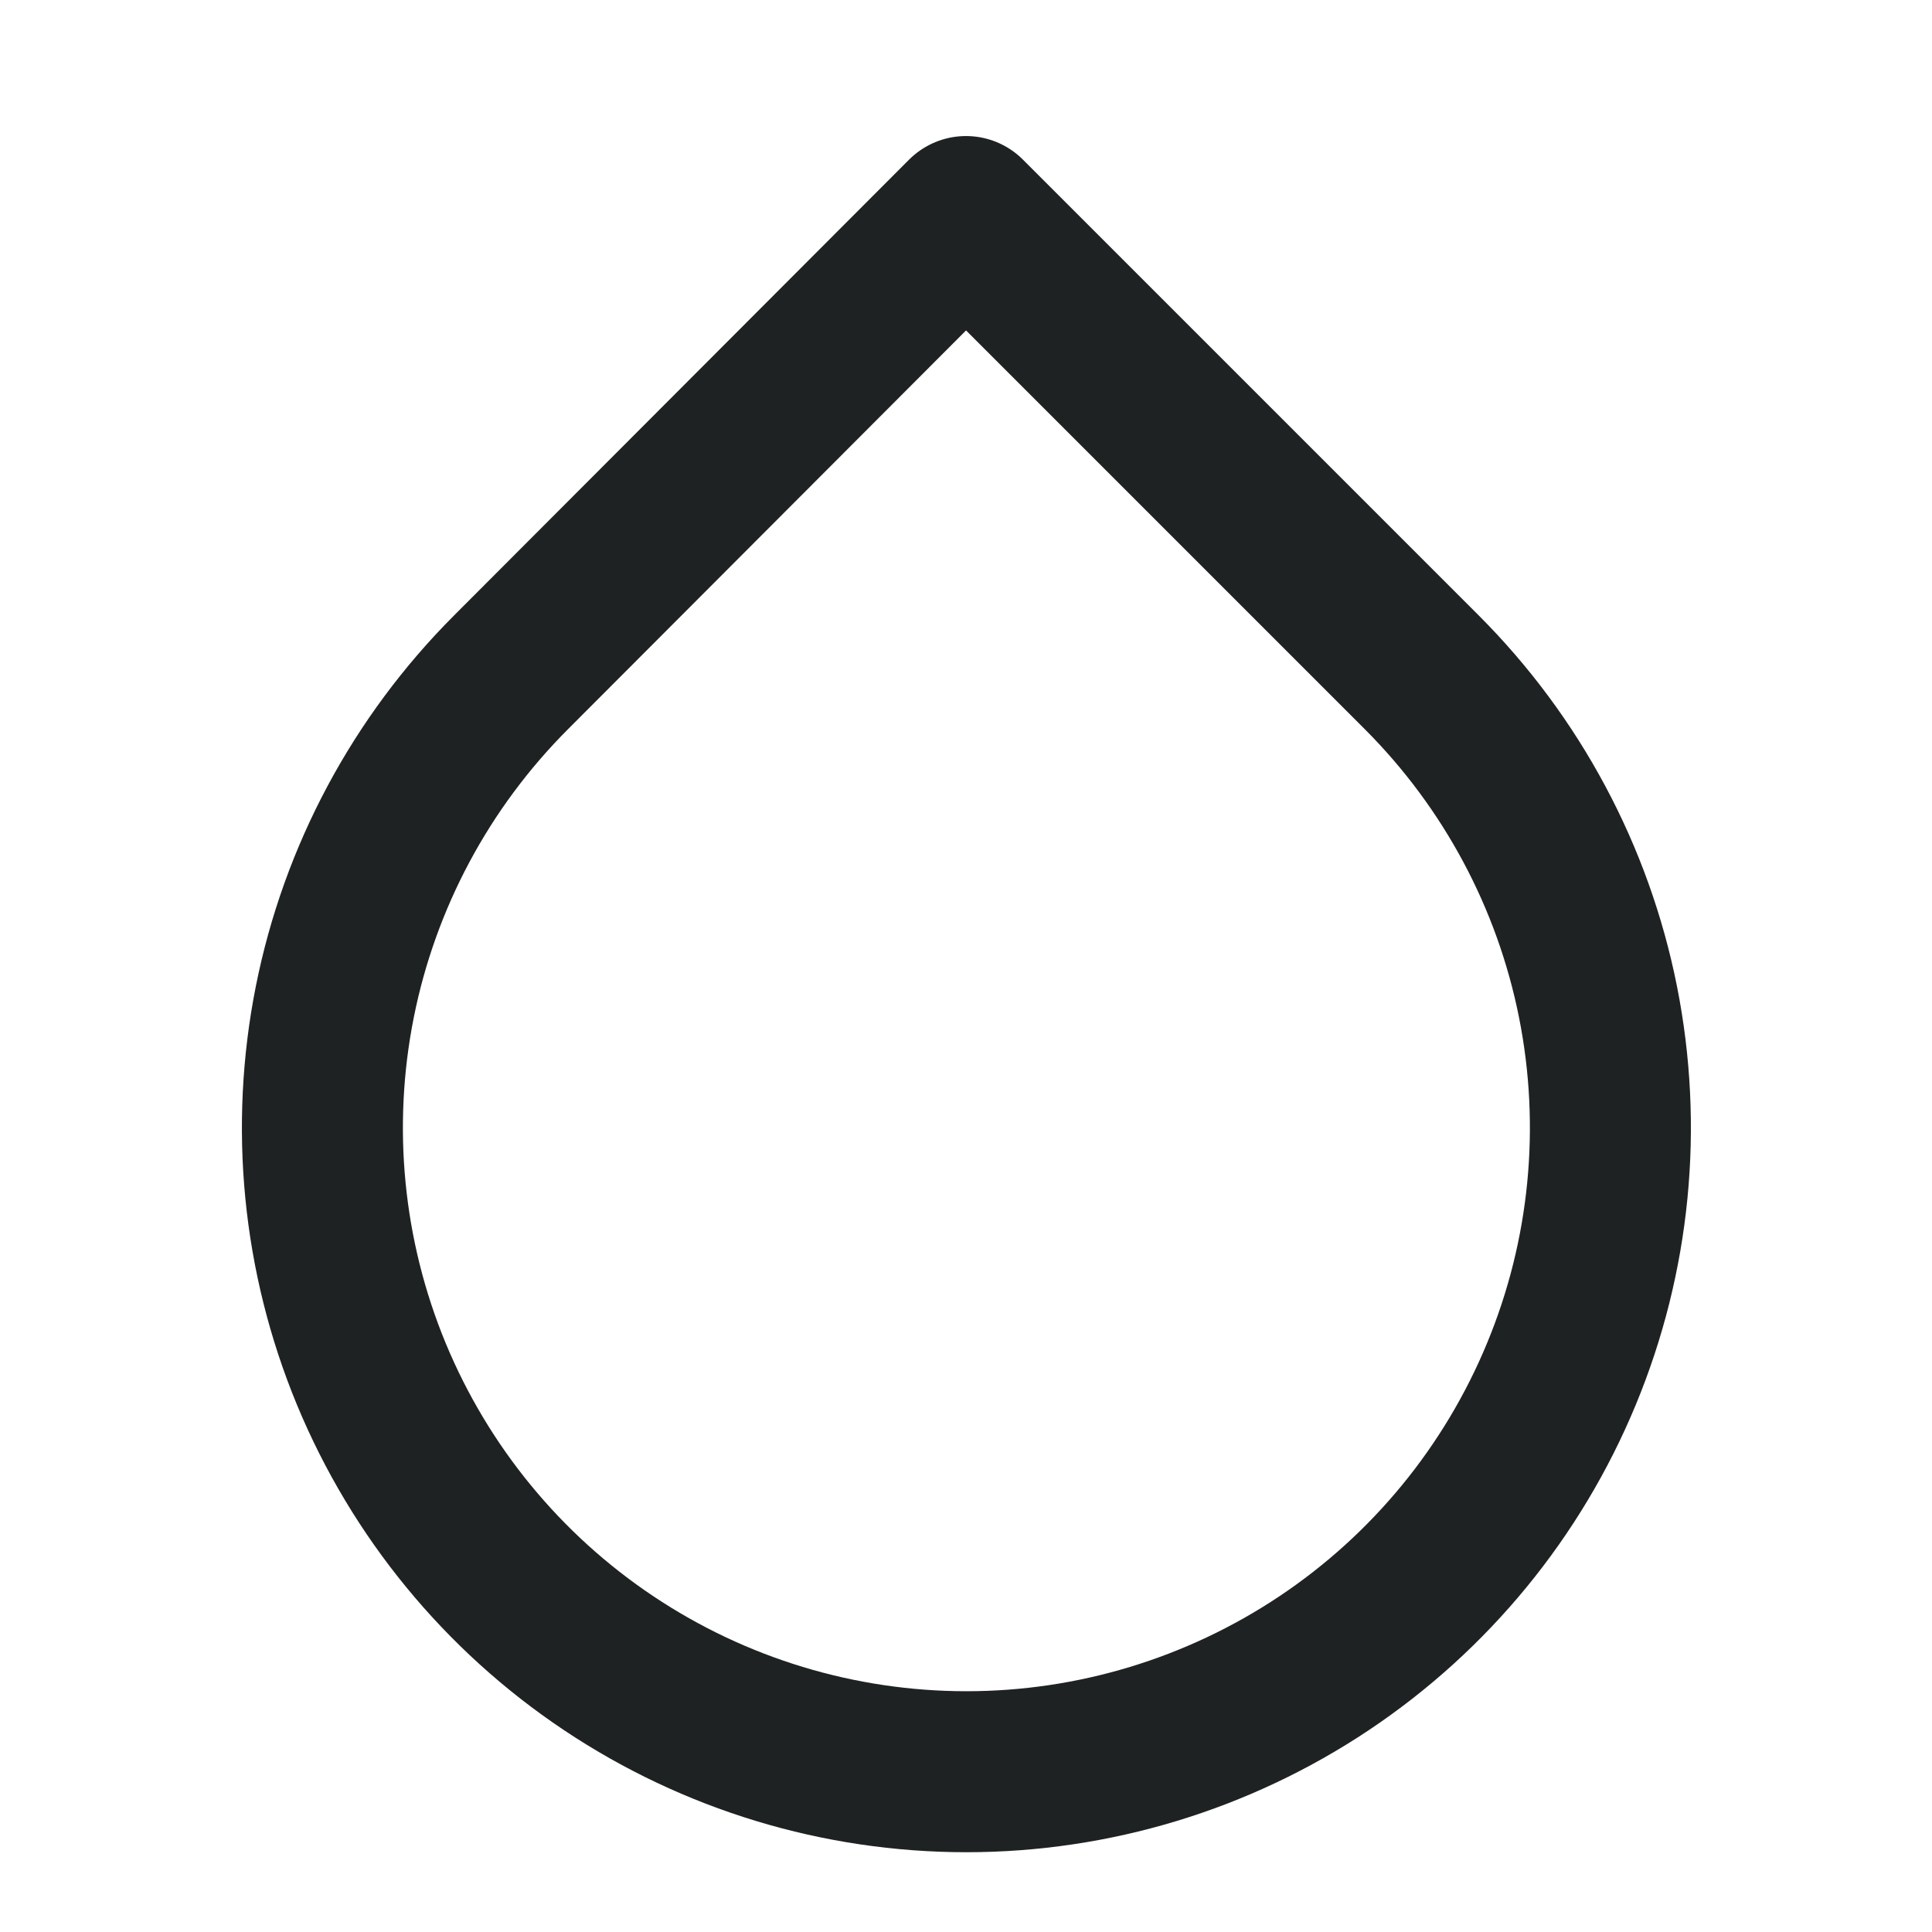 <svg width="24" height="24" viewBox="0 0 24 24" fill="none" xmlns="http://www.w3.org/2000/svg">
<path d="M17.66 8.35L12 2.69L6.35 8.35C5.231 9.469 4.468 10.894 4.159 12.446C3.85 13.998 4.008 15.607 4.613 17.069C5.219 18.531 6.244 19.781 7.56 20.66C8.875 21.539 10.422 22.009 12.005 22.009C13.587 22.009 15.134 21.539 16.45 20.66C17.766 19.781 18.791 18.531 19.396 17.069C20.002 15.607 20.16 13.998 19.851 12.446C19.542 10.894 18.779 9.469 17.66 8.35Z" stroke="#1F2223" stroke-width="2" stroke-linecap="round" stroke-linejoin="round"/>
</svg>
